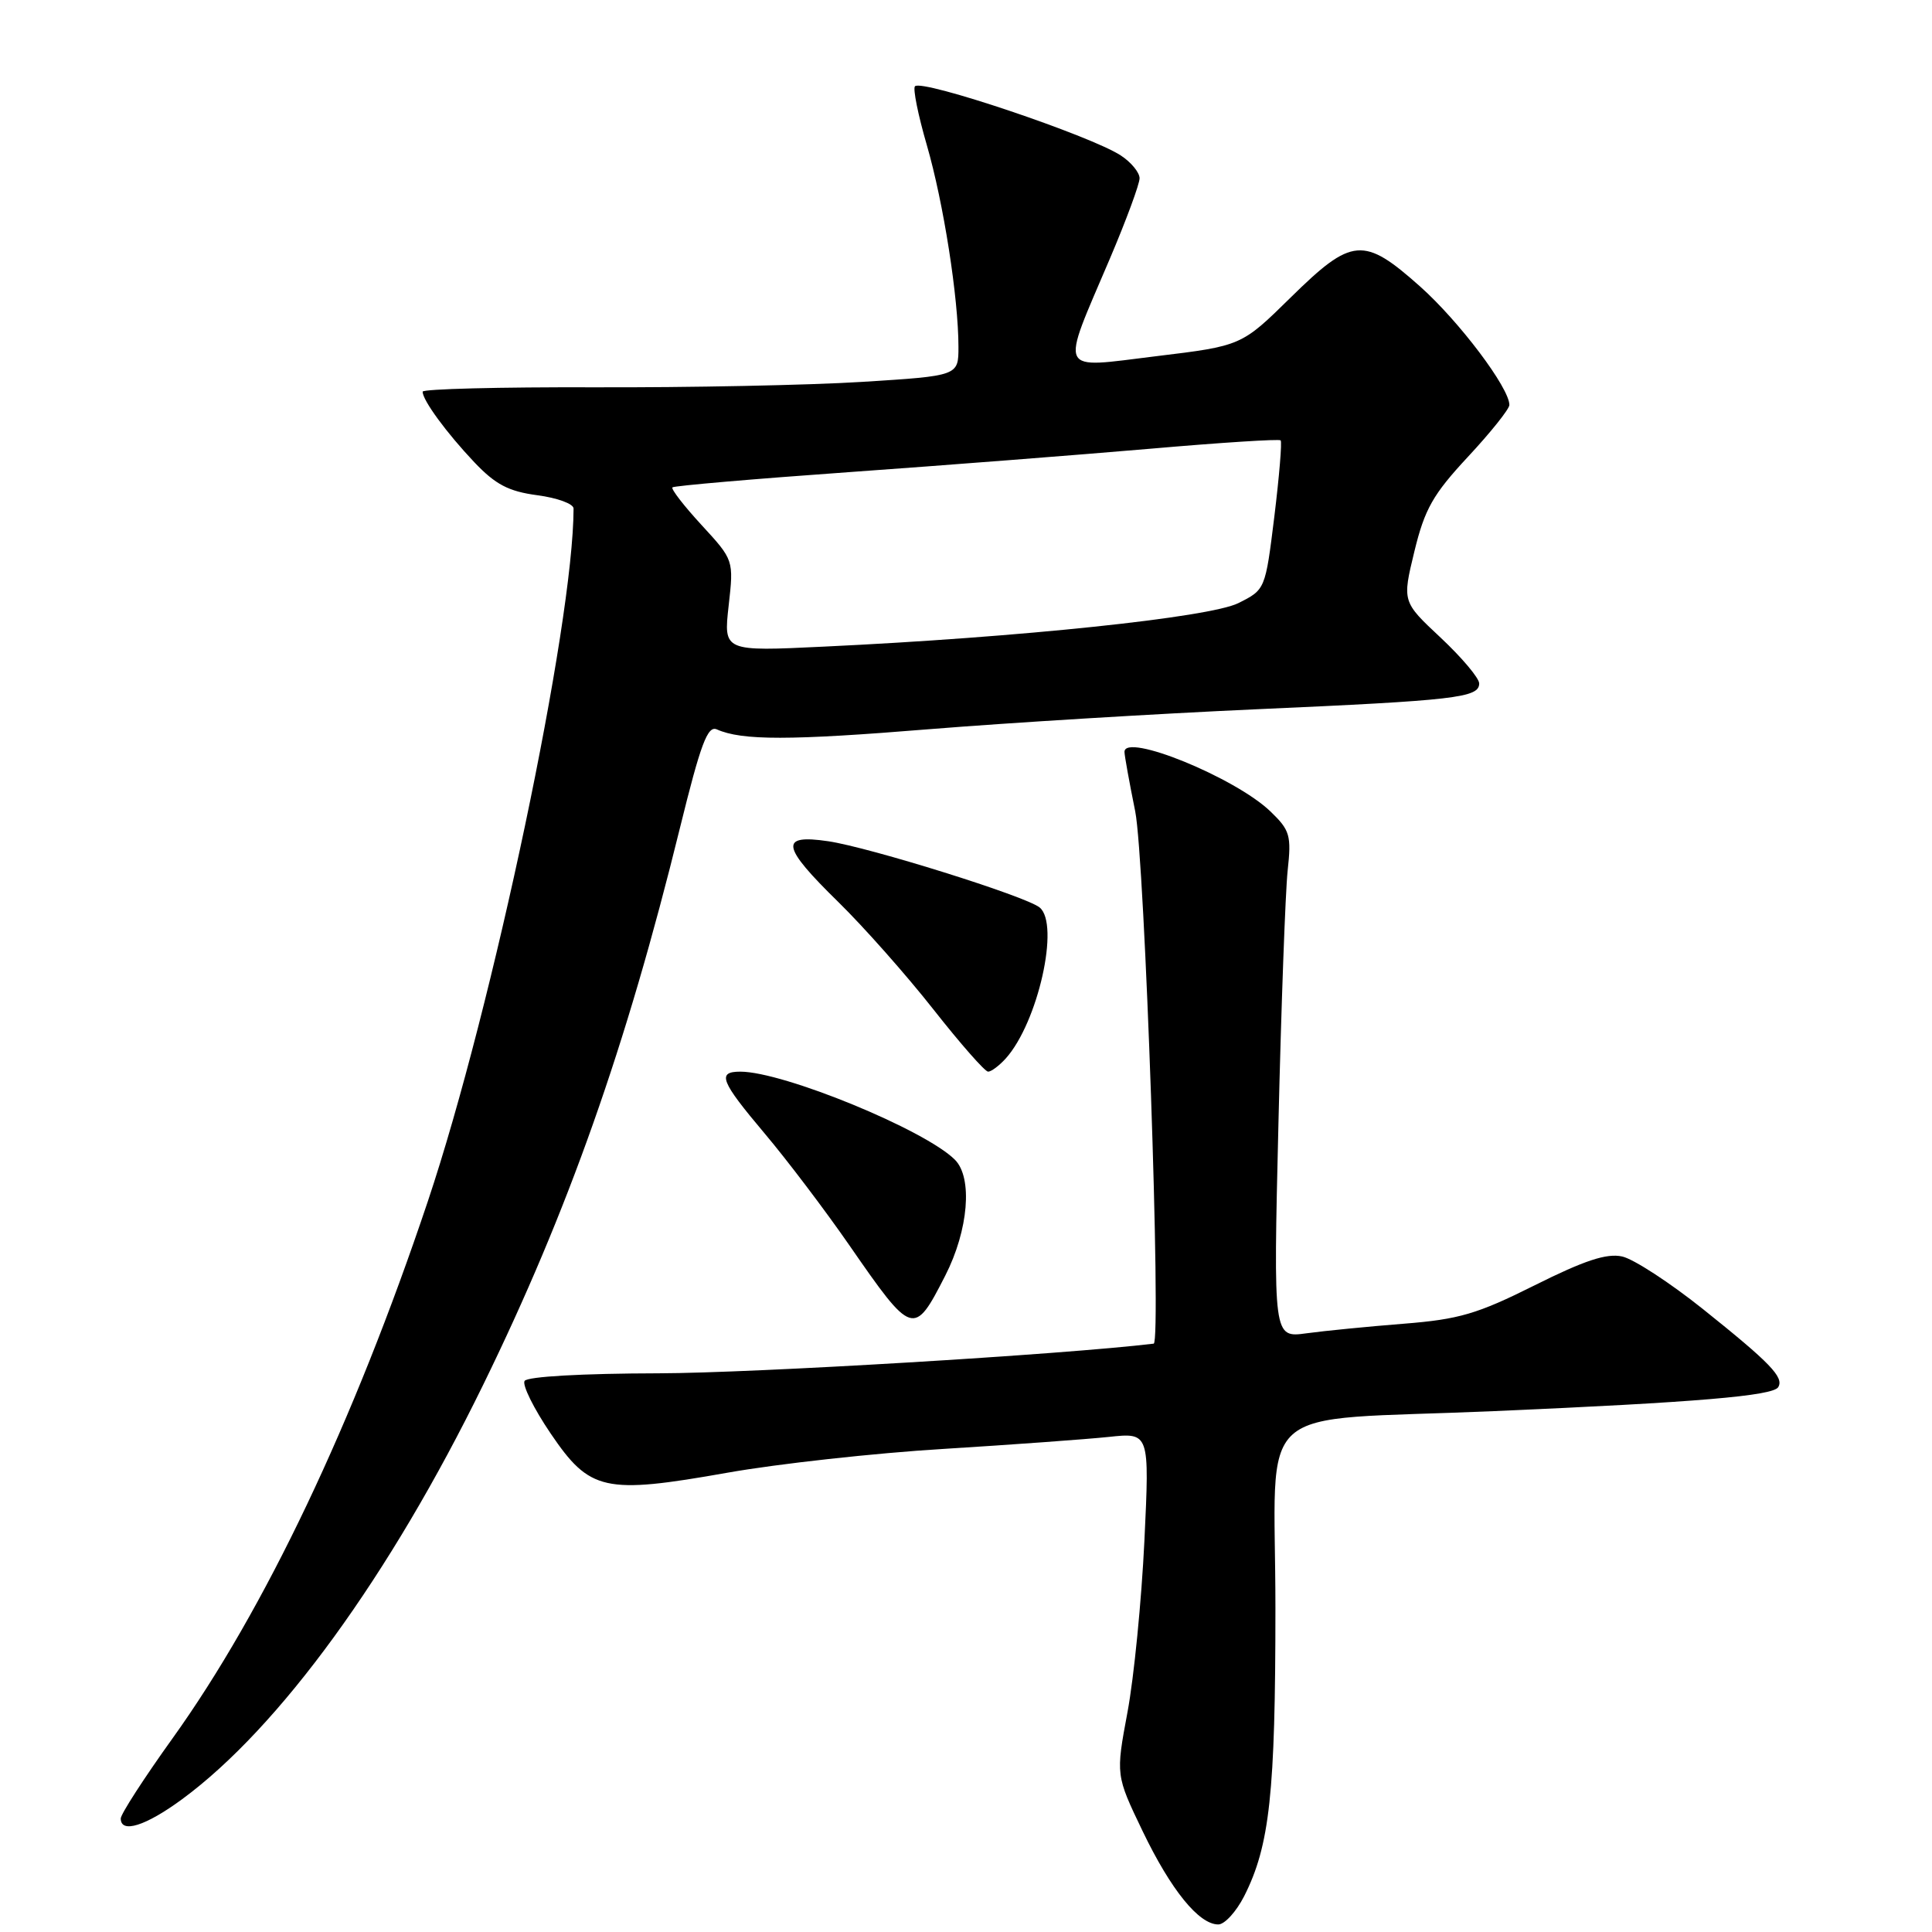 <?xml version="1.0" encoding="UTF-8" standalone="no"?>
<!DOCTYPE svg PUBLIC "-//W3C//DTD SVG 1.1//EN" "http://www.w3.org/Graphics/SVG/1.1/DTD/svg11.dtd" >
<svg xmlns="http://www.w3.org/2000/svg" xmlns:xlink="http://www.w3.org/1999/xlink" version="1.1" viewBox="0 0 256 256">
 <g >
 <path fill="currentColor"
d=" M 164.86 251.25 C 168.25 244.55 169.00 237.61 169.00 213.08 C 169.00 185.13 165.37 188.40 198.00 186.98 C 224.77 185.82 234.91 184.96 235.62 183.81 C 236.42 182.51 234.60 180.62 225.65 173.46 C 221.27 169.96 216.45 166.82 214.94 166.49 C 212.89 166.04 209.95 167.01 203.35 170.31 C 195.73 174.12 193.32 174.82 186.00 175.40 C 181.32 175.77 175.53 176.34 173.11 176.67 C 168.72 177.27 168.72 177.27 169.40 148.88 C 169.77 133.27 170.32 118.19 170.62 115.37 C 171.13 110.69 170.93 110.01 168.34 107.52 C 163.69 103.04 149.00 97.05 149.00 99.63 C 149.00 100.11 149.64 103.65 150.42 107.50 C 151.69 113.79 153.91 177.92 152.87 178.04 C 140.84 179.49 99.89 181.94 87.31 181.97 C 77.16 181.99 69.87 182.40 69.51 182.98 C 69.18 183.52 70.73 186.65 72.96 189.94 C 78.16 197.60 80.07 198.03 96.40 195.14 C 103.05 193.96 115.92 192.54 125.00 191.99 C 134.07 191.43 143.93 190.71 146.91 190.40 C 152.32 189.82 152.32 189.82 151.64 204.16 C 151.26 212.05 150.26 222.26 149.40 226.86 C 147.84 235.22 147.84 235.22 151.41 242.65 C 155.16 250.44 158.86 255.00 161.43 255.00 C 162.27 255.00 163.81 253.31 164.86 251.25 Z  M 24.11 238.42 C 37.00 228.95 51.65 208.80 64.02 183.50 C 75.24 160.57 82.96 138.72 90.09 109.73 C 92.85 98.53 93.76 96.10 94.99 96.65 C 98.30 98.13 104.65 98.13 123.16 96.62 C 133.80 95.76 153.30 94.57 166.50 93.98 C 192.90 92.81 196.00 92.45 196.00 90.56 C 196.00 89.85 193.70 87.13 190.90 84.50 C 185.80 79.73 185.80 79.73 187.41 73.08 C 188.78 67.44 189.87 65.52 194.51 60.53 C 197.53 57.29 200.00 54.19 200.00 53.66 C 200.00 51.40 193.36 42.59 188.18 37.97 C 180.68 31.29 179.16 31.42 171.03 39.41 C 164.50 45.83 164.50 45.83 153.19 47.20 C 139.98 48.81 140.45 49.80 147.07 34.26 C 149.23 29.18 151.00 24.39 151.00 23.62 C 151.00 22.86 149.88 21.49 148.51 20.60 C 144.49 17.97 122.20 10.47 121.24 11.43 C 120.94 11.72 121.65 15.24 122.81 19.23 C 125.02 26.86 127.00 39.49 127.00 45.97 C 127.00 49.80 127.00 49.80 114.25 50.60 C 107.24 51.04 91.26 51.36 78.75 51.32 C 66.24 51.28 56.00 51.54 56.00 51.90 C 56.00 53.04 59.17 57.36 62.84 61.24 C 65.66 64.21 67.38 65.11 71.19 65.62 C 73.84 65.97 76.00 66.76 76.00 67.38 C 75.99 82.69 65.30 133.49 56.68 159.21 C 46.86 188.50 35.06 213.33 22.87 230.33 C 19.09 235.60 16.00 240.38 16.00 240.96 C 16.00 242.99 19.29 241.96 24.11 238.42 Z  M 125.25 169.03 C 128.33 163.00 128.91 156.05 126.53 153.67 C 122.56 149.70 103.80 142.00 98.10 142.00 C 94.97 142.00 95.47 143.25 101.32 150.19 C 104.25 153.66 109.30 160.32 112.54 165.00 C 120.91 177.09 121.10 177.15 125.25 169.03 Z  M 133.27 140.25 C 137.54 135.50 140.47 122.43 137.75 120.24 C 135.91 118.75 115.26 112.29 109.75 111.47 C 103.24 110.51 103.50 112.10 111.09 119.53 C 114.44 122.81 120.11 129.21 123.68 133.75 C 127.25 138.29 130.51 142.00 130.93 142.00 C 131.35 142.00 132.40 141.21 133.27 140.25 Z  M 96.55 80.26 C 97.23 74.21 97.23 74.21 92.97 69.58 C 90.63 67.04 88.89 64.79 89.10 64.58 C 89.32 64.37 99.85 63.46 112.50 62.56 C 125.15 61.66 143.11 60.26 152.41 59.46 C 161.71 58.65 169.49 58.15 169.69 58.35 C 169.89 58.55 169.51 63.08 168.86 68.42 C 167.66 78.13 167.66 78.13 164.08 79.92 C 160.28 81.81 135.11 84.46 109.18 85.68 C 95.87 86.32 95.87 86.32 96.55 80.26 Z "/>
</g>
</svg>
